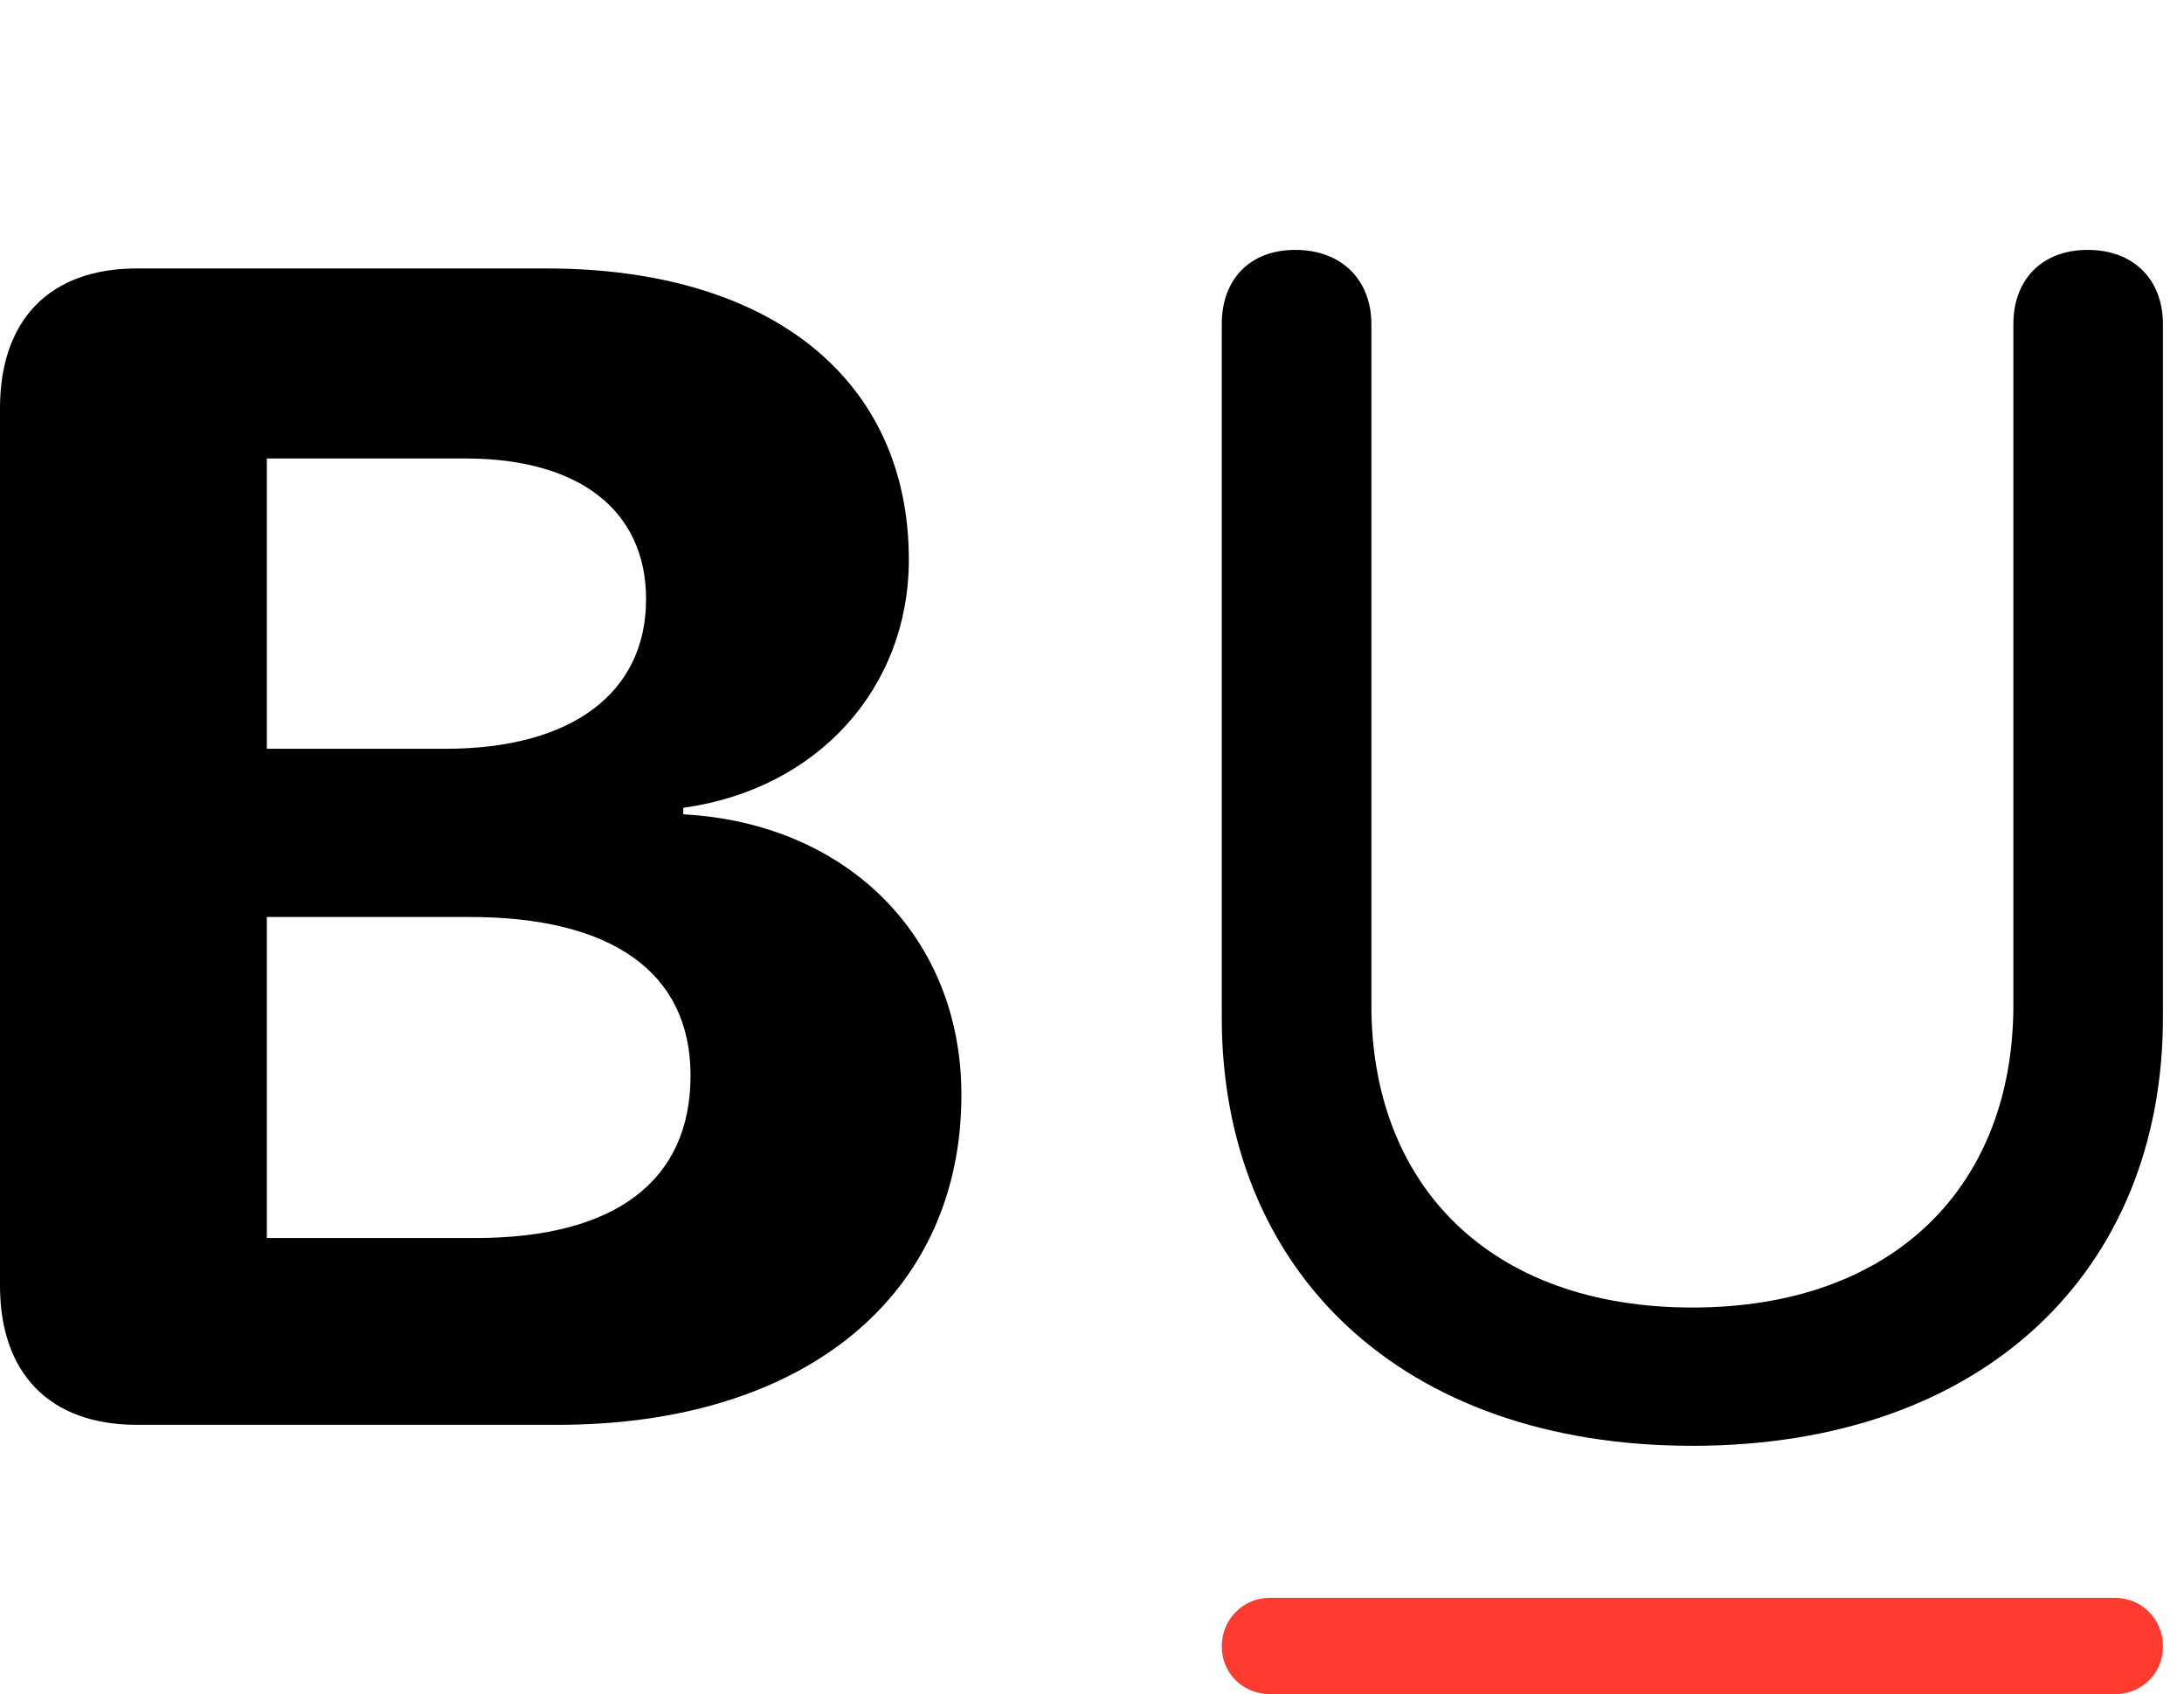 <svg version="1.1" xmlns="http://www.w3.org/2000/svg" xmlns:xlink="http://www.w3.org/1999/xlink" viewBox="0 0 36.928 28.643">
 <g>
  
  <path d="M21.465 28.643L35.766 28.643C36.203 28.643 36.572 28.301 36.572 27.836C36.572 27.371 36.203 27.016 35.766 27.016L21.465 27.016C21.027 27.016 20.658 27.371 20.658 27.836C20.658 28.301 21.027 28.643 21.465 28.643Z" style="fill:#ff3b30"></path>
  <path d="M28.615 24.445C33.537 24.445 36.572 21.492 36.572 17.199L36.572 5.482C36.572 4.717 36.066 4.225 35.301 4.225C34.535 4.225 34.043 4.717 34.043 5.482L34.043 16.994C34.043 20.043 32.033 22.107 28.615 22.107C25.197 22.107 23.188 20.043 23.188 16.994L23.188 5.482C23.188 4.717 22.668 4.225 21.902 4.225C21.137 4.225 20.658 4.717 20.658 5.482L20.658 17.199C20.658 21.492 23.693 24.445 28.615 24.445Z" style="fill:hsl(0 0 0/0.85)"></path>
  <path d="M2.311 24.09L9.434 24.09C13.617 24.09 16.256 21.889 16.256 18.512C16.256 15.846 14.328 13.918 11.553 13.768L11.553 13.658C13.822 13.344 15.367 11.635 15.367 9.461C15.367 6.412 13.029 4.539 9.242 4.539L2.311 4.539C0.848 4.539 0 5.4 0 6.904L0 21.738C0 23.229 0.848 24.09 2.311 24.09ZM4.512 20.932L4.512 15.504L7.943 15.504C10.336 15.504 11.676 16.434 11.676 18.184C11.676 19.975 10.391 20.932 8.039 20.932ZM4.512 12.66L4.512 7.752L7.875 7.752C9.789 7.752 10.924 8.627 10.924 10.131C10.924 11.717 9.666 12.66 7.533 12.66Z" style="fill:hsl(0 0 0/0.85)"></path>
 </g>
</svg>